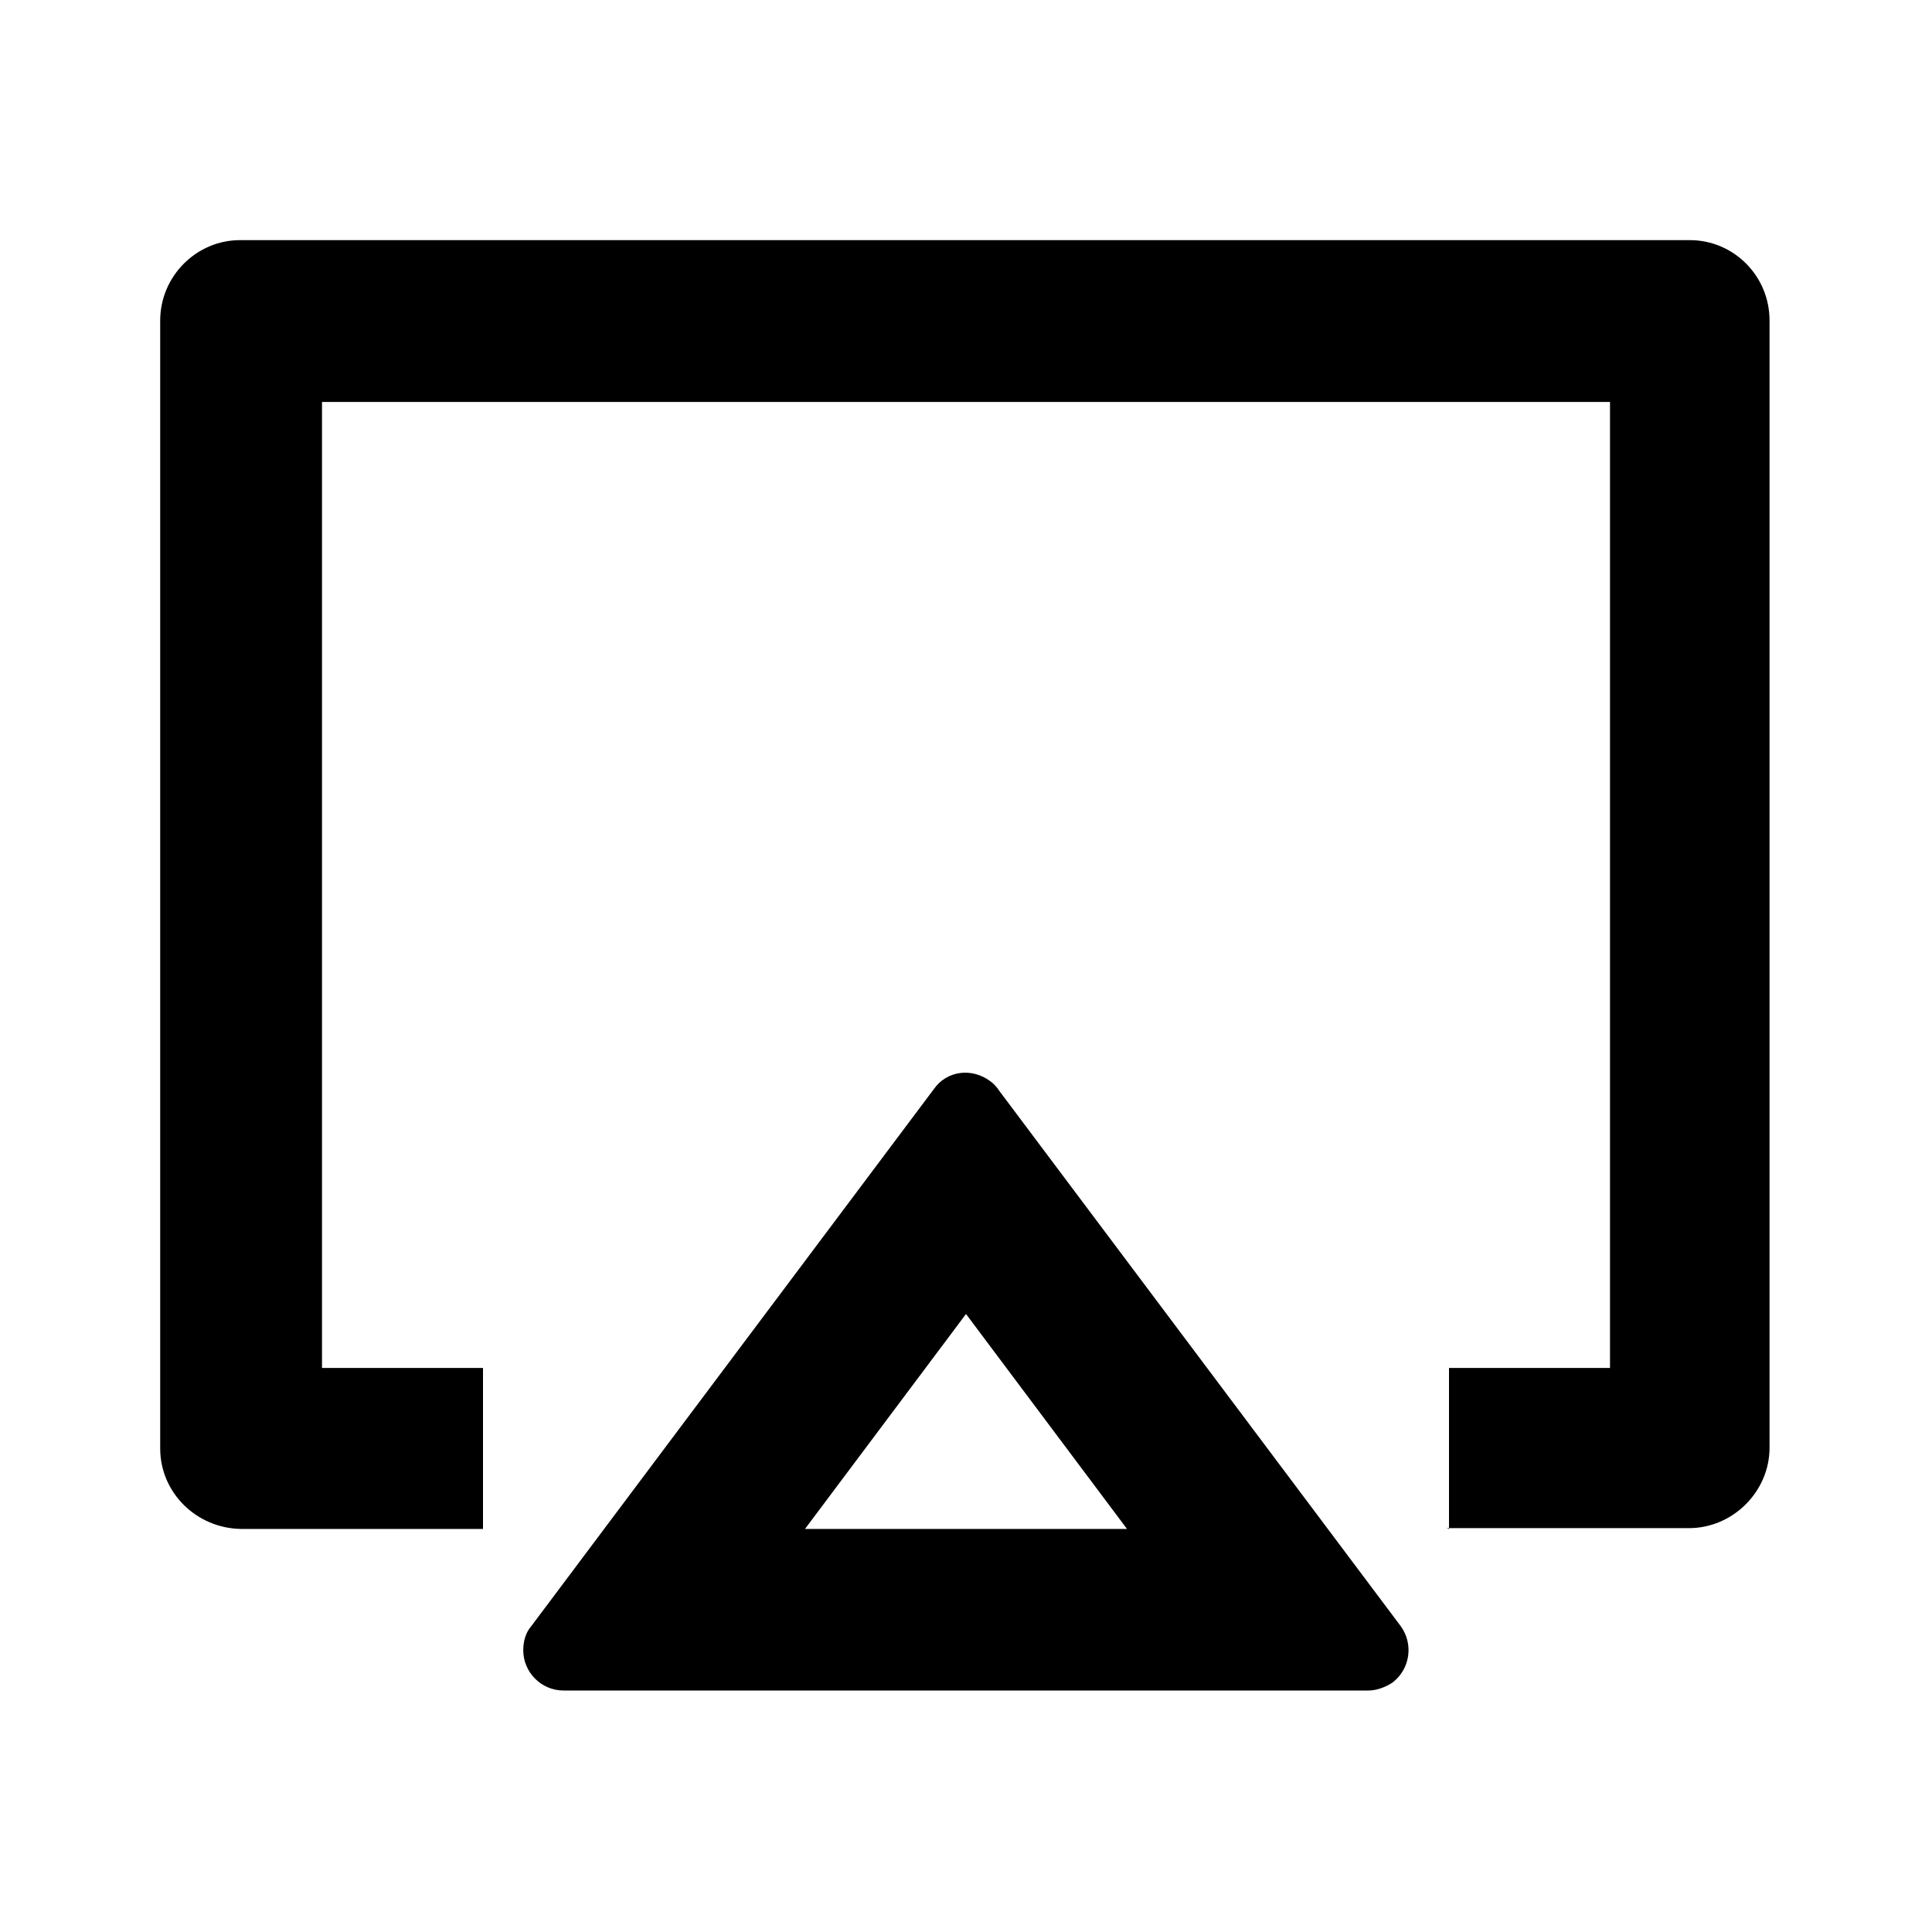 <svg viewBox="0 0 24 24" xmlns="http://www.w3.org/2000/svg"><path fill="none" d="M0 0h24v24H0Z"/><path d="M12.4 13.533l5 6.667v0c.16.22.12.53-.1.7 -.09.06-.2.1-.3.1H7v0c-.28 0-.5-.23-.5-.5 0-.11.03-.22.1-.3l5-6.67v0c.16-.23.47-.27.7-.1 .03.02.07.06.1.1Zm-.4 2.79l-2 2.67h4l-2-2.67Zm6 2.67v-2h2v-12H4v12h2v2H2.99v0c-.55-.01-1-.45-1-1 0-.01 0-.01 0-.01v-14c0-.552.45-1 .992-1h18.01c.54 0 .99.44.99 1v14c0 .55-.46 1-1 1h-3.01Z"/></svg>
